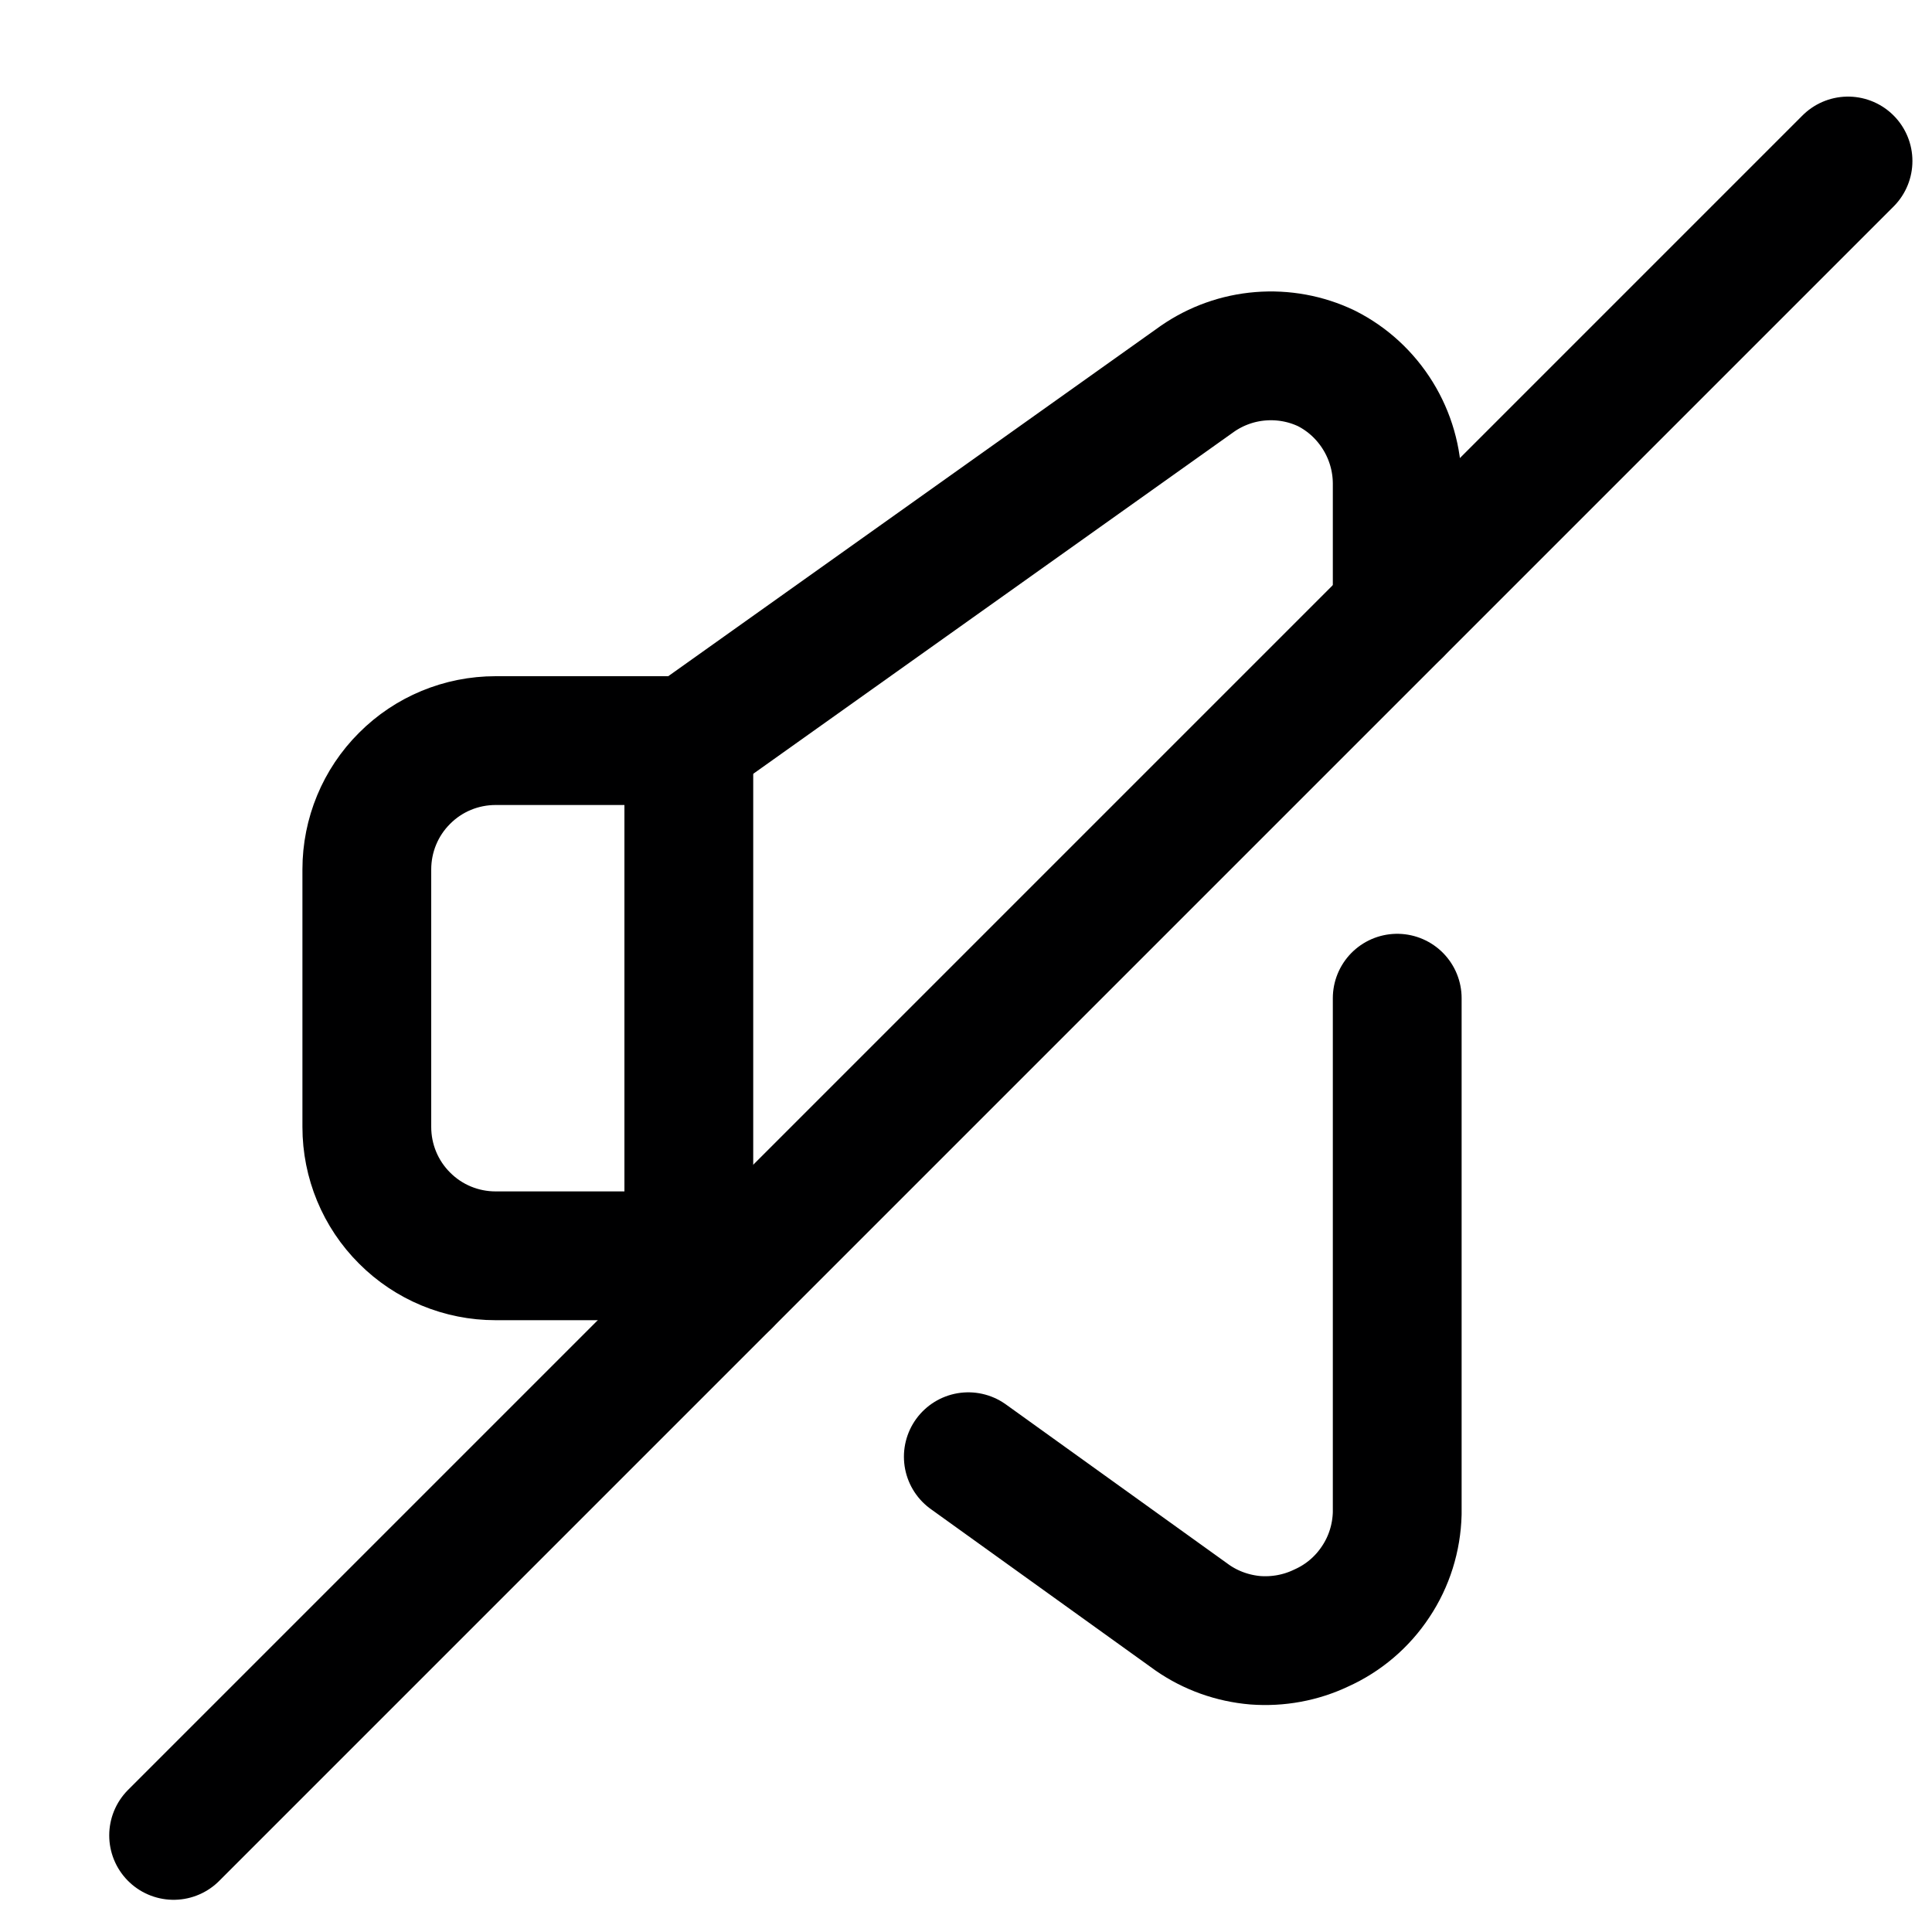 <svg width="15" height="15" viewBox="0 0 15 15" fill="none" xmlns="http://www.w3.org/2000/svg">
<g clip-path="url(#clip0_6_6188)">
<path d="M1.348 14.25L14.348 1.25" stroke="#000001" stroke-linecap="round" stroke-linejoin="round"/>
<path d="M5.348 5.75H3.848C3.582 5.75 3.328 5.855 3.141 6.043C2.953 6.23 2.848 6.485 2.848 6.75V8.75C2.848 9.015 2.953 9.27 3.141 9.457C3.328 9.645 3.582 9.75 3.848 9.75H5.348V5.75Z" stroke="#000001" stroke-linecap="round" stroke-linejoin="round"/>
<path d="M10.848 4.75V3.75C10.847 3.566 10.795 3.385 10.698 3.228C10.601 3.071 10.463 2.943 10.298 2.86C10.139 2.784 9.963 2.752 9.787 2.766C9.611 2.78 9.443 2.84 9.298 2.94L5.348 5.75" stroke="#000001" stroke-linecap="round" stroke-linejoin="round"/>
<path d="M7.518 11.31L9.258 12.56C9.402 12.66 9.571 12.72 9.747 12.735C9.922 12.748 10.099 12.716 10.258 12.64C10.43 12.563 10.577 12.438 10.681 12.28C10.786 12.123 10.843 11.939 10.848 11.75V7.75" stroke="#000001" stroke-linecap="round" stroke-linejoin="round"/>
<path d="M5.348 9.75L5.638 9.96" stroke="#000001" stroke-linecap="round" stroke-linejoin="round"/>
</g>
<defs>
<clipPath id="clip0_6_6188">
<rect width="14" height="14" fill="white" transform="translate(0.848 0.75)"/>
</clipPath>
</defs>
</svg>
